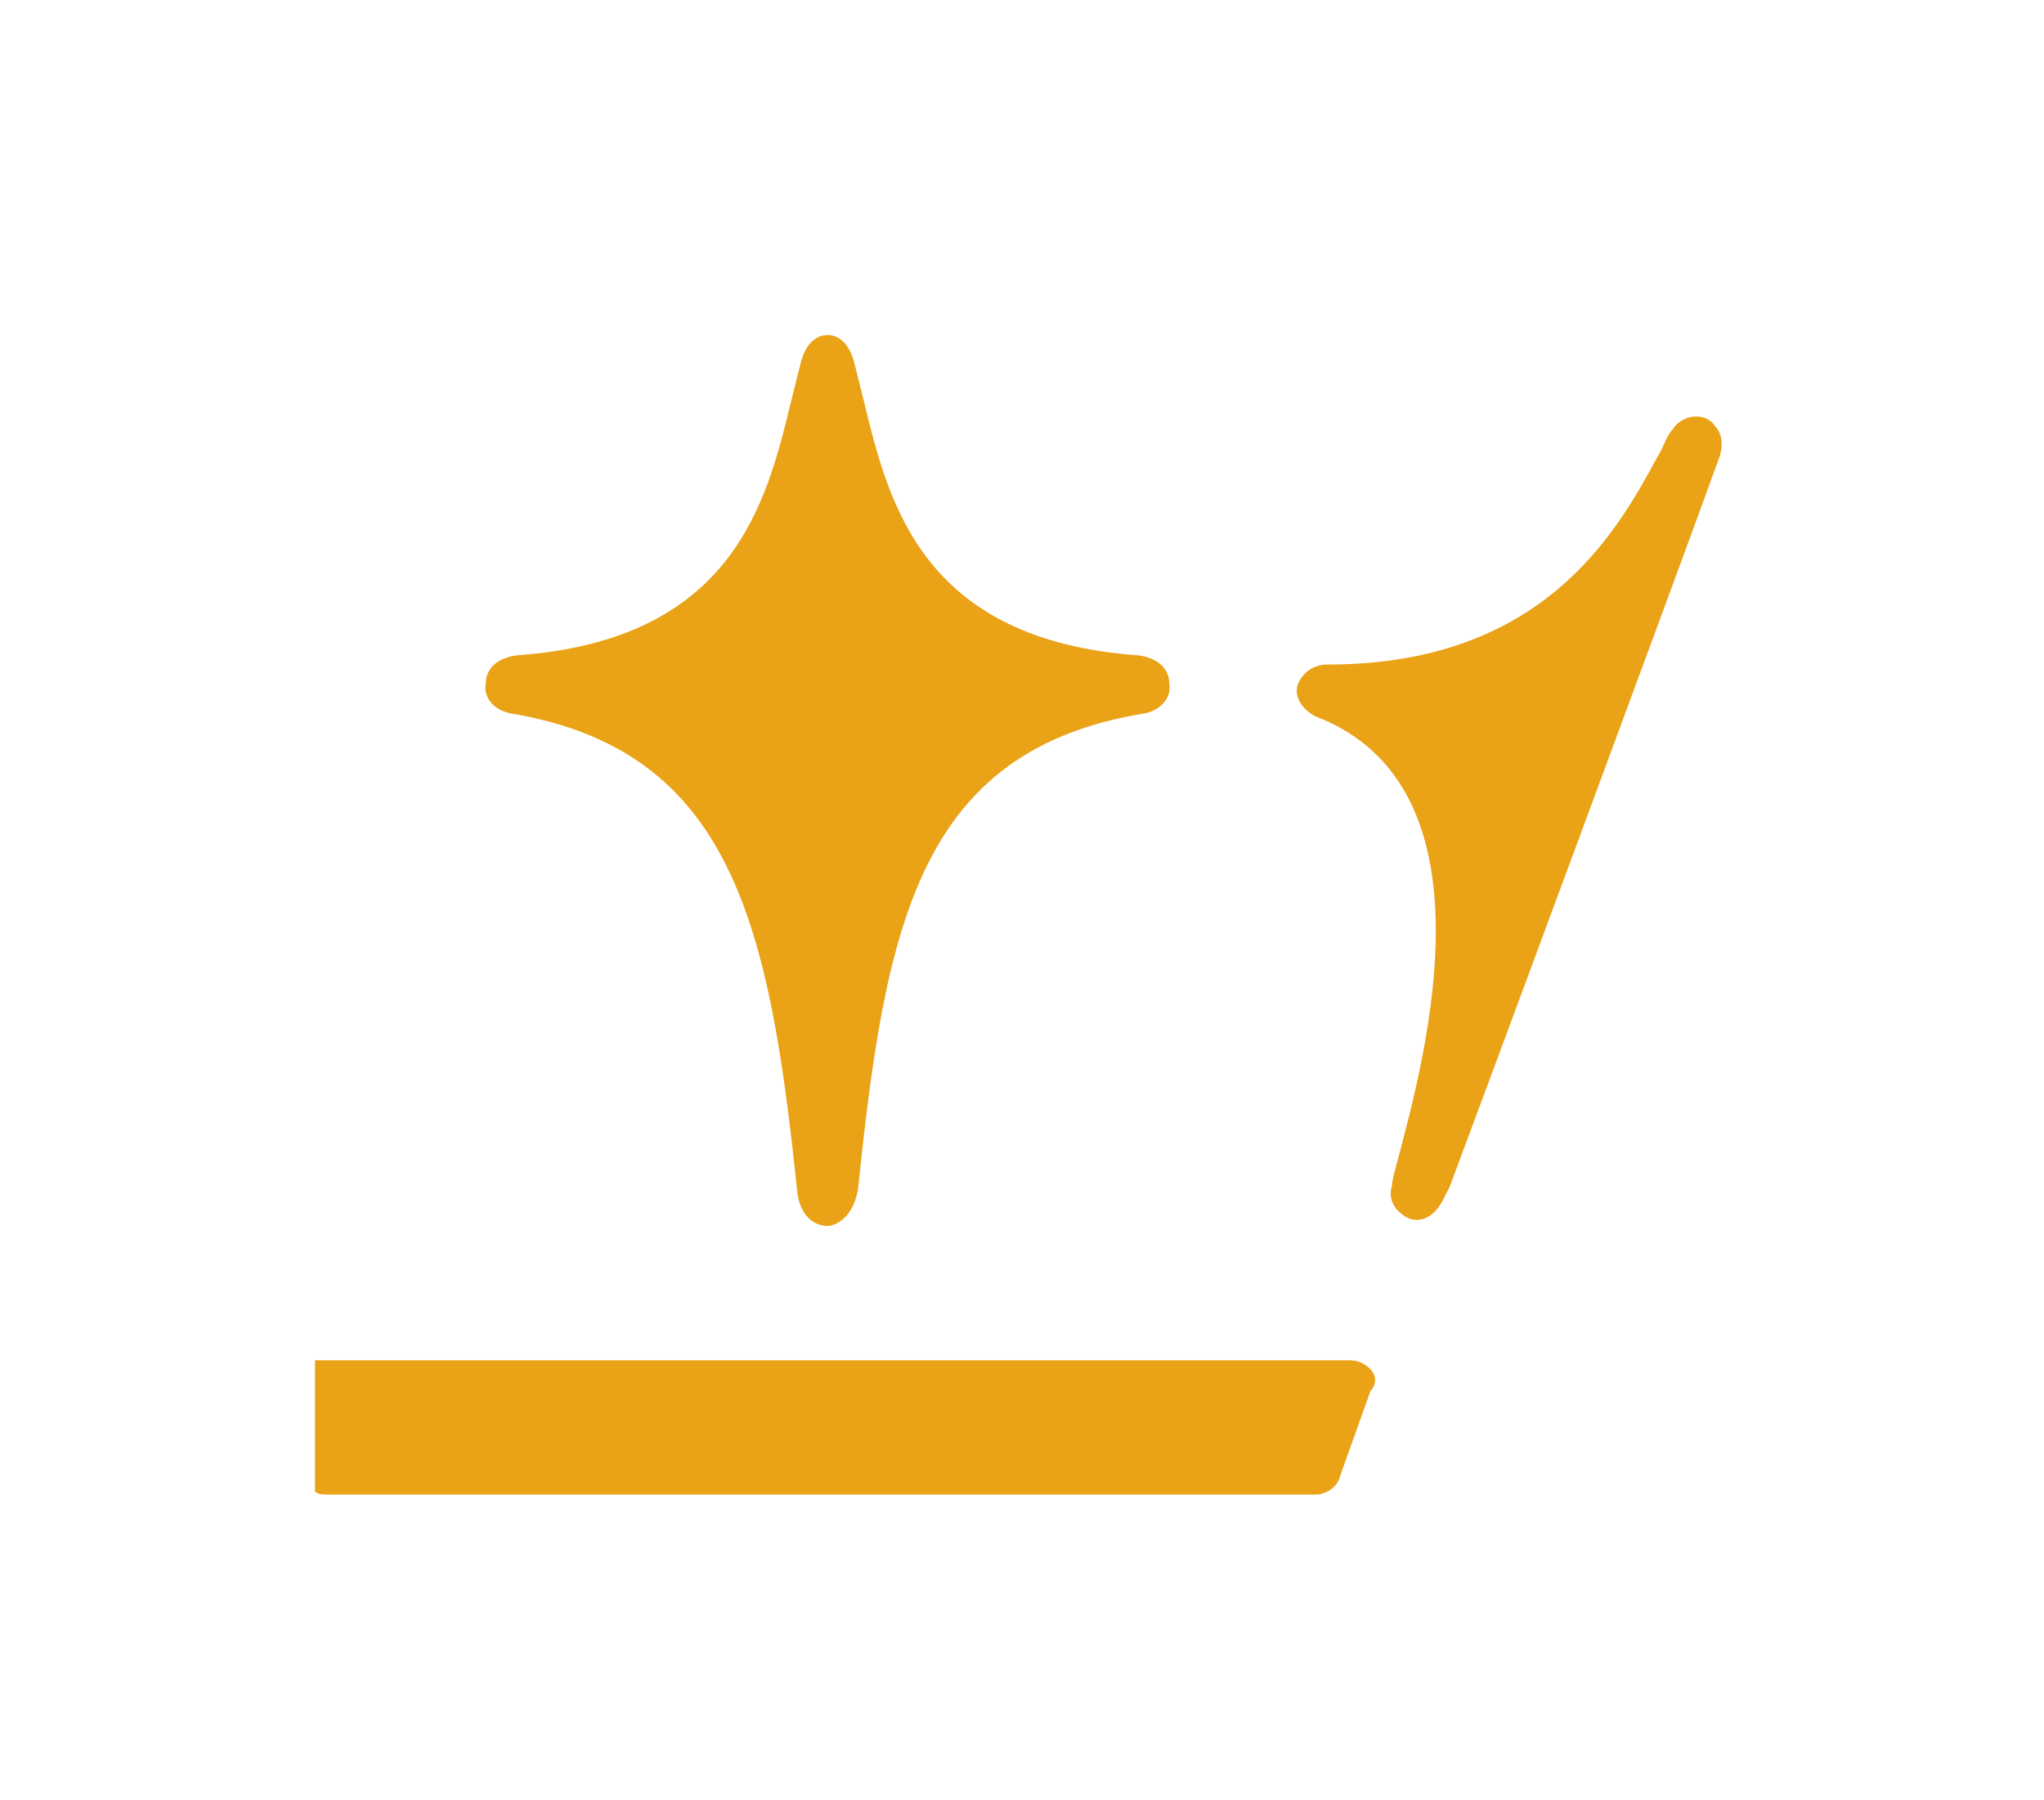 <svg width="67" height="59" viewBox="0 0 67 59" fill="none" xmlns="http://www.w3.org/2000/svg">
<g filter="url(#filter0_d)">
<path d="M56.225 13.977C55.925 13.477 55.125 13.577 54.825 14.077C54.625 14.277 54.525 14.677 54.325 14.977C53.025 17.377 50.625 21.777 43.525 21.777C42.925 21.777 42.625 22.177 42.525 22.477C42.425 22.877 42.725 23.277 43.125 23.477C49.125 25.777 46.725 34.577 45.825 37.977C45.725 38.377 45.625 38.677 45.625 38.877C45.525 39.177 45.625 39.477 45.825 39.677C46.025 39.877 46.225 39.977 46.425 39.977C46.825 39.977 47.125 39.677 47.325 39.277L47.525 38.877C48.725 35.677 55.725 16.777 56.325 15.077C56.525 14.577 56.425 14.177 56.225 13.977Z" fill="#EAA216"/>
<path d="M16.725 23.377C24.025 24.577 25.225 30.377 26.125 38.977C26.225 40.077 26.925 40.177 27.125 40.177C27.225 40.177 27.925 40.077 28.125 38.977C29.025 30.277 30.125 24.577 37.525 23.377C38.025 23.277 38.425 22.877 38.325 22.377C38.325 21.977 38.025 21.577 37.325 21.477C30.225 20.977 29.125 16.477 28.325 13.177C28.225 12.777 28.125 12.377 28.025 11.977C27.825 11.077 27.325 10.977 27.125 10.977C26.925 10.977 26.425 11.077 26.225 11.977C26.125 12.377 26.025 12.777 25.925 13.177C25.125 16.477 24.025 20.977 16.925 21.477C16.225 21.577 15.925 21.977 15.925 22.377C15.825 22.877 16.225 23.277 16.725 23.377Z" fill="#EAA216"/>
<path d="M44.925 44.877C44.725 44.677 44.525 44.577 44.225 44.577H10.325V48.877C10.425 48.977 10.625 48.977 10.725 48.977H43.125C43.425 48.977 43.825 48.777 43.925 48.377L44.925 45.577C45.125 45.377 45.125 45.077 44.925 44.877Z" fill="#EAA216"/>
</g>
<defs>
<filter id="filter0_d" x="0.325" y="0.977" width="66.109" height="58" filterUnits="userSpaceOnUse" color-interpolation-filters="sRGB">
<feFlood flood-opacity="0" result="BackgroundImageFix"/>
<feColorMatrix in="SourceAlpha" type="matrix" values="0 0 0 0 0 0 0 0 0 0 0 0 0 0 0 0 0 0 127 0"/>
<feOffset/>
<feGaussianBlur stdDeviation="5"/>
<feColorMatrix type="matrix" values="0 0 0 0 0.918 0 0 0 0 0.635 0 0 0 0 0.086 0 0 0 1 0"/>
<feBlend mode="normal" in2="BackgroundImageFix" result="effect1_dropShadow"/>
<feBlend mode="normal" in="SourceGraphic" in2="effect1_dropShadow" result="shape"/>
</filter>
</defs>
</svg>
